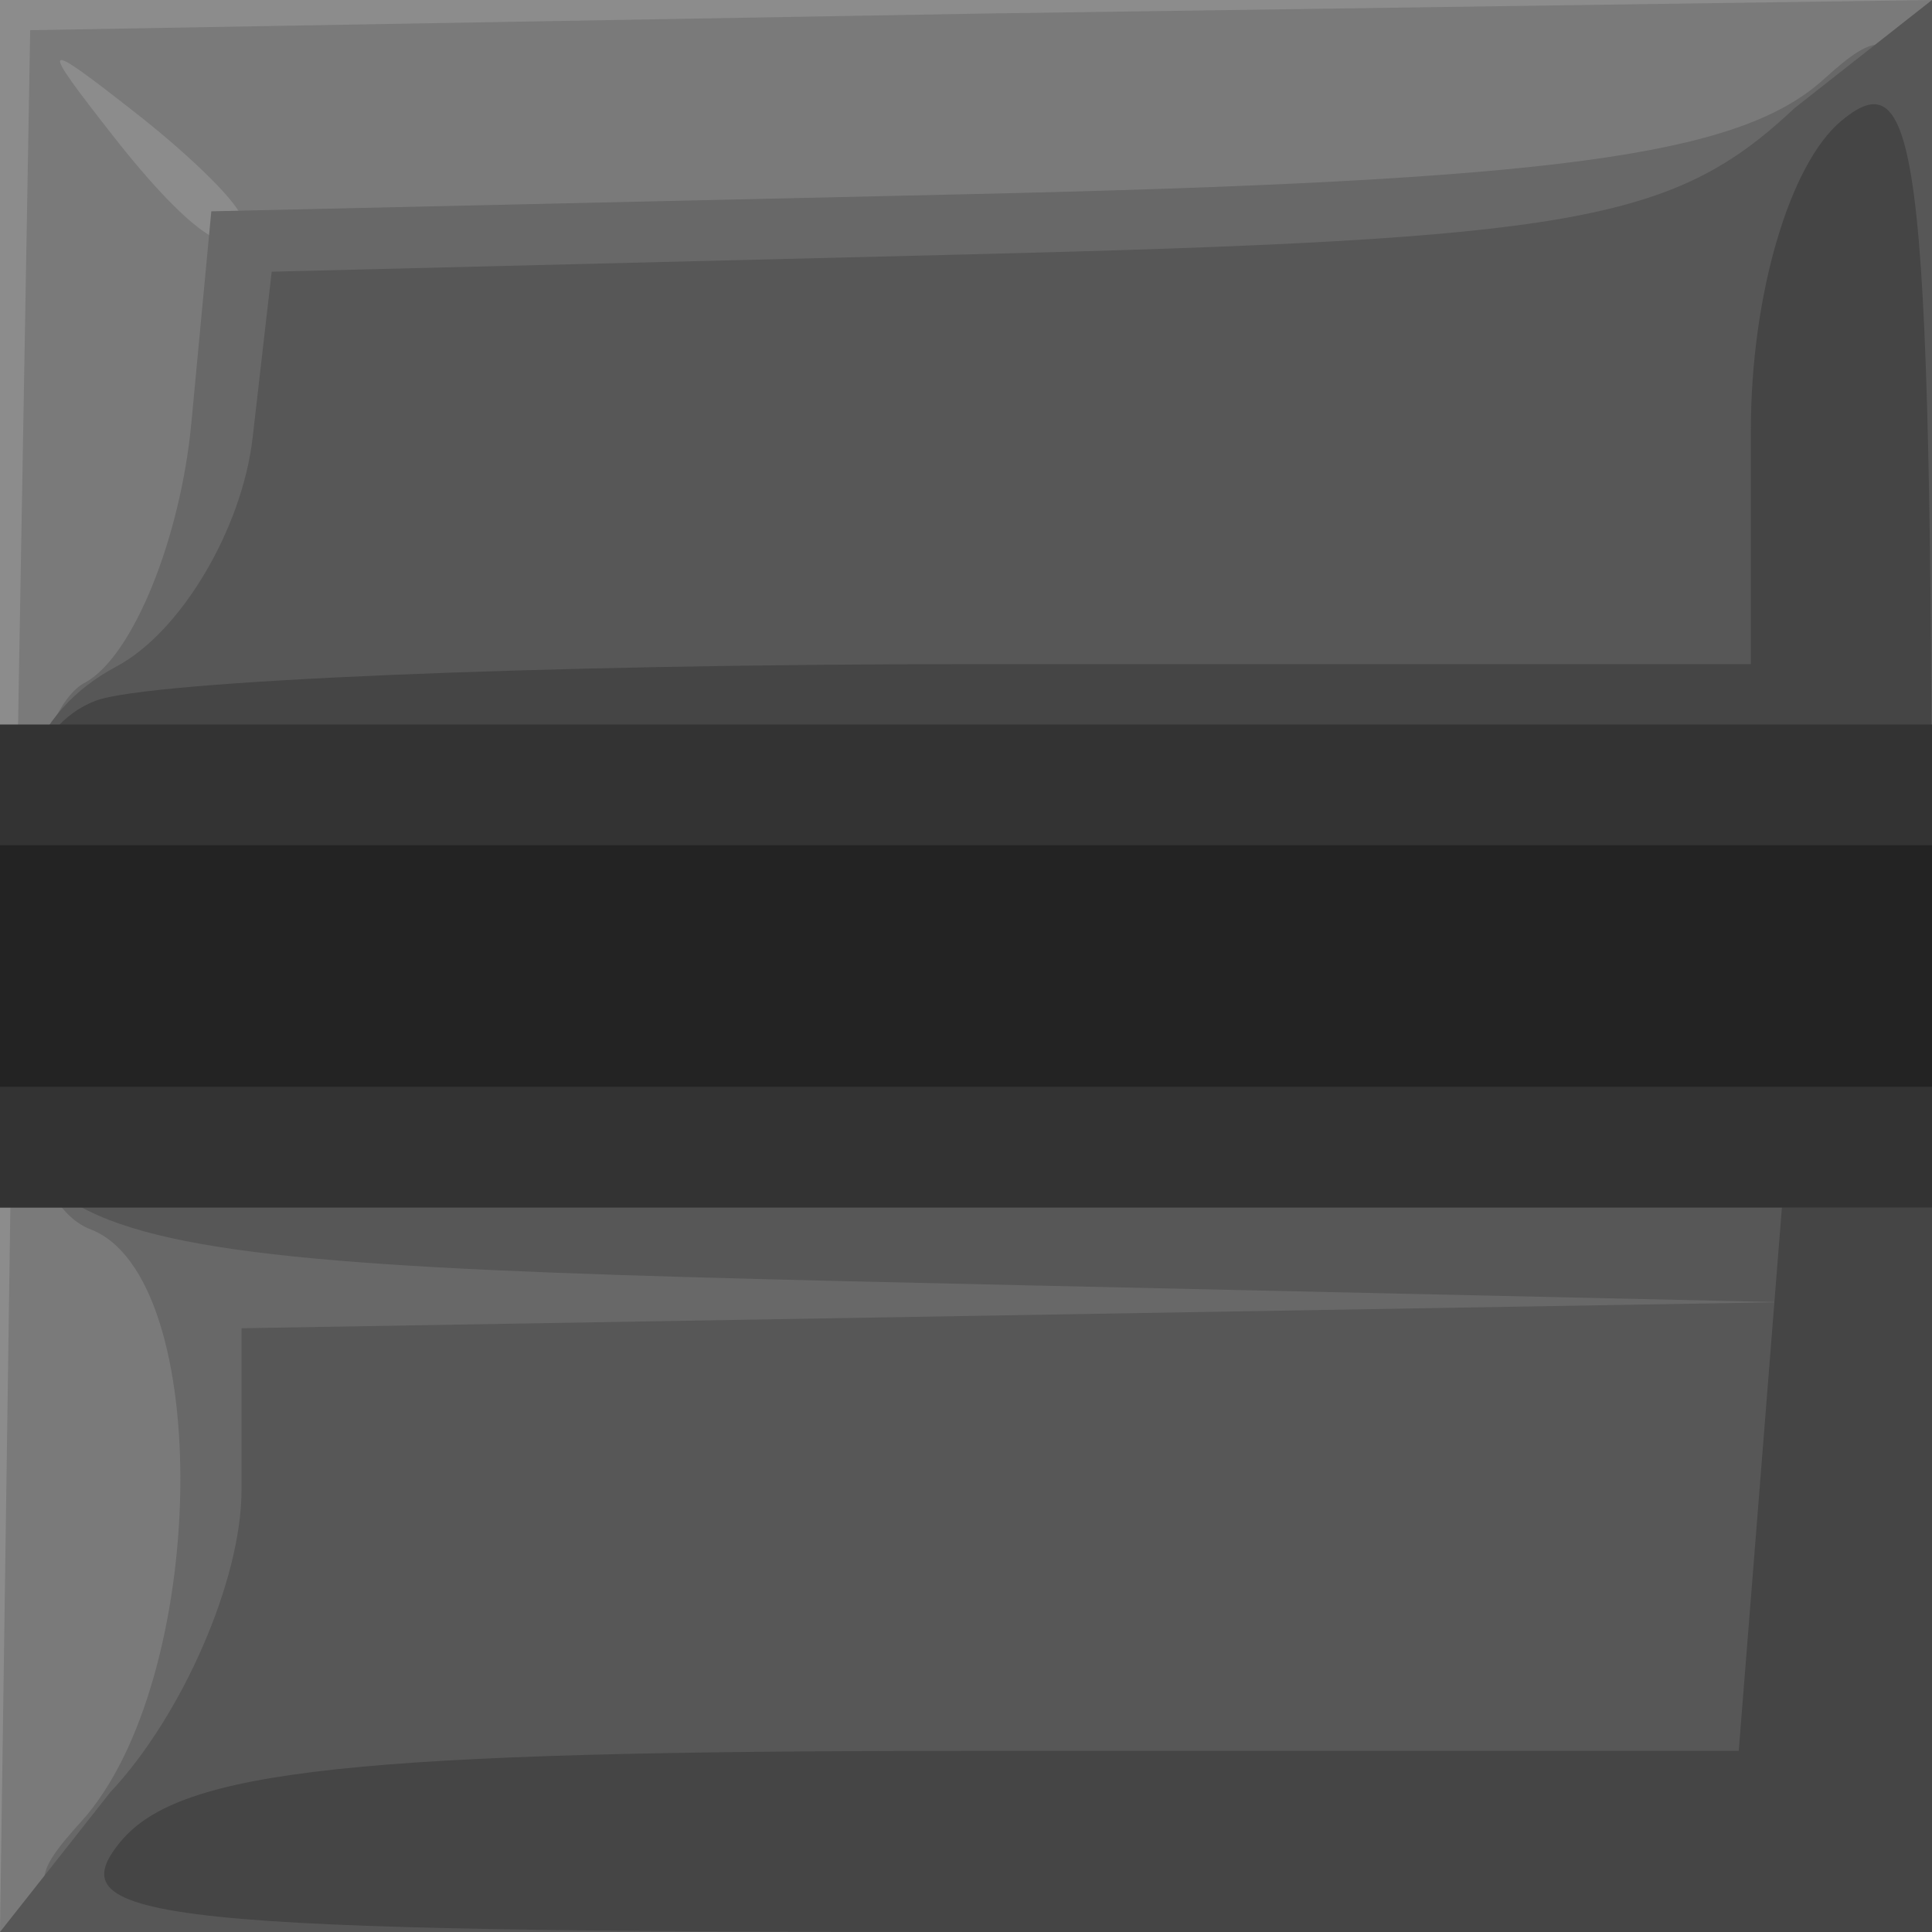 <?xml version="1.0" encoding="UTF-8" standalone="no"?>
<!-- Created with Inkscape (http://www.inkscape.org/) -->
<svg
   xmlns:dc="http://purl.org/dc/elements/1.1/"
   xmlns:cc="http://web.resource.org/cc/"
   xmlns:rdf="http://www.w3.org/1999/02/22-rdf-syntax-ns#"
   xmlns:svg="http://www.w3.org/2000/svg"
   xmlns="http://www.w3.org/2000/svg"
   xmlns:sodipodi="http://inkscape.sourceforge.net/DTD/sodipodi-0.dtd"
   xmlns:inkscape="http://www.inkscape.org/namespaces/inkscape"
   sodipodi:docname="30.svg"
   sodipodi:docbase="/home/adam/workspace/Escape/src/org/spacebar/escape/j2se/resources/tiles"
   inkscape:version="0.41"
   sodipodi:version="0.32"
   id="svg15582"
   height="32px"
   width="32px">
  <defs
     id="defs3" />
  <sodipodi:namedview
     inkscape:window-y="285"
     inkscape:window-x="875"
     inkscape:window-height="536"
     inkscape:window-width="640"
     inkscape:document-units="px"
     inkscape:grid-bbox="true"
     showgrid="true"
     inkscape:current-layer="layer1"
     inkscape:cy="15.999999"
     inkscape:cx="16.000000"
     inkscape:zoom="11.197802"
     inkscape:pageshadow="2"
     inkscape:pageopacity="0.0"
     borderopacity="1.0"
     bordercolor="#666666"
     pagecolor="#ffffff"
     id="base" />
  <g
     inkscape:groupmode="layer"
     inkscape:label="Layer 1"
     id="layer1">
    <g
       transform="translate(-576,-700.362)"
       id="g8724">
      <path
         id="path8736"
         d="M 576,716.362 L 576,700.362 L 592,700.362 L 608,700.362 L 608,716.362 L 608,732.362 L 592,732.362 L 576,732.362 L 576,716.362 z "
         style="fill:#8c8c8c;fill-opacity:1" />
      <path
         sodipodi:nodetypes="ccccccccccccc"
         id="path8734"
         d="M 576.225,716.612 L 576.5,700.862 L 592.25,700.587 L 608,700.362 L 608,716.337 L 608,732.362 L 591.975,732.362 L 576,732.362 L 576.225,716.612 z M 580,703.985 C 580,703.777 579.212,702.989 578.25,702.235 C 576.664,700.991 576.629,701.026 577.872,702.612 C 579.179,704.278 580,704.808 580,703.985 z "
         style="fill:#7a7a7a;fill-opacity:1" />
      <path
         sodipodi:nodetypes="ccccccccccc"
         id="path8732"
         d="M 577.345,730.533 C 579.454,728.203 579.56,721.514 577.5,720.724 C 575.525,719.966 576,712.362 577.42,711.662 C 578.201,711.222 578.989,709.287 579.17,707.362 L 579.5,703.862 L 591.957,703.58 C 601.758,703.358 604.796,702.951 606.207,701.675 C 607.924,700.121 608,700.738 608,716.207 L 608,732.362 L 591.845,732.362 C 576.258,732.362 575.748,732.298 577.345,730.533 z "
         style="fill:#686868;fill-opacity:1" />
      <path
         sodipodi:nodetypes="cccccccccccccccccc"
         id="path8730"
         d="M 577.826,730.048 C 579.022,728.775 580,726.525 580,725.048 L 580,722.362 L 592.75,722.146 L 605.5,721.93 L 593,721.651 C 576.129,721.275 576,721.235 576,716.378 C 576,713.501 576.524,712.152 577.934,711.398 C 578.997,710.829 580.009,709.125 580.184,707.613 L 580.5,704.862 L 591.973,704.577 C 602.093,704.326 603.714,704.04 605.723,702.153 L 608,700.362 L 608,716.188 L 608,732.362 L 591.826,732.362 L 576,732.362 L 577.826,730.048 z "
         style="fill:#575757;fill-opacity:1" />
      <path
         id="path8728"
         d="M 578,730.862 C 578.988,729.672 581.884,729.362 592.022,729.362 L 604.799,729.362 L 605.157,724.862 L 605.514,720.362 L 590.757,720.362 L 576,720.362 L 576,716.469 C 576,713.842 576.514,712.379 577.582,711.969 C 578.452,711.635 584.977,711.362 592.082,711.362 L 605,711.362 L 605,707.485 C 605,705.258 605.639,703.077 606.5,702.362 C 607.822,701.265 608,702.966 608,716.74 L 608,732.362 L 592.378,732.362 C 578.604,732.362 576.902,732.185 578,730.862 z "
         style="fill:#454545;fill-opacity:1" />
      <path
         id="path8726"
         d="M 576,716.362 L 576,712.362 L 592,712.362 L 608,712.362 L 608,716.362 L 608,720.362 L 592,720.362 L 576,720.362 L 576,716.362 z "
         style="fill:#333333;fill-opacity:1" />
      <rect
         transform="translate(-96,-2.617187e-6)"
         y="714.362"
         x="672"
         height="4"
         width="32"
         id="rect9717"
         style="color:#000000;fill:#232323;fill-opacity:1;fill-rule:nonzero;stroke:none;stroke-width:1.8;stroke-linecap:square;stroke-linejoin:miter;stroke-miterlimit:4;stroke-dashoffset:0;stroke-opacity:1;marker:none;marker-start:none;marker-mid:none;marker-end:none;visibility:visible;display:inline;overflow:visible" />
    </g>
  </g>
</svg>
